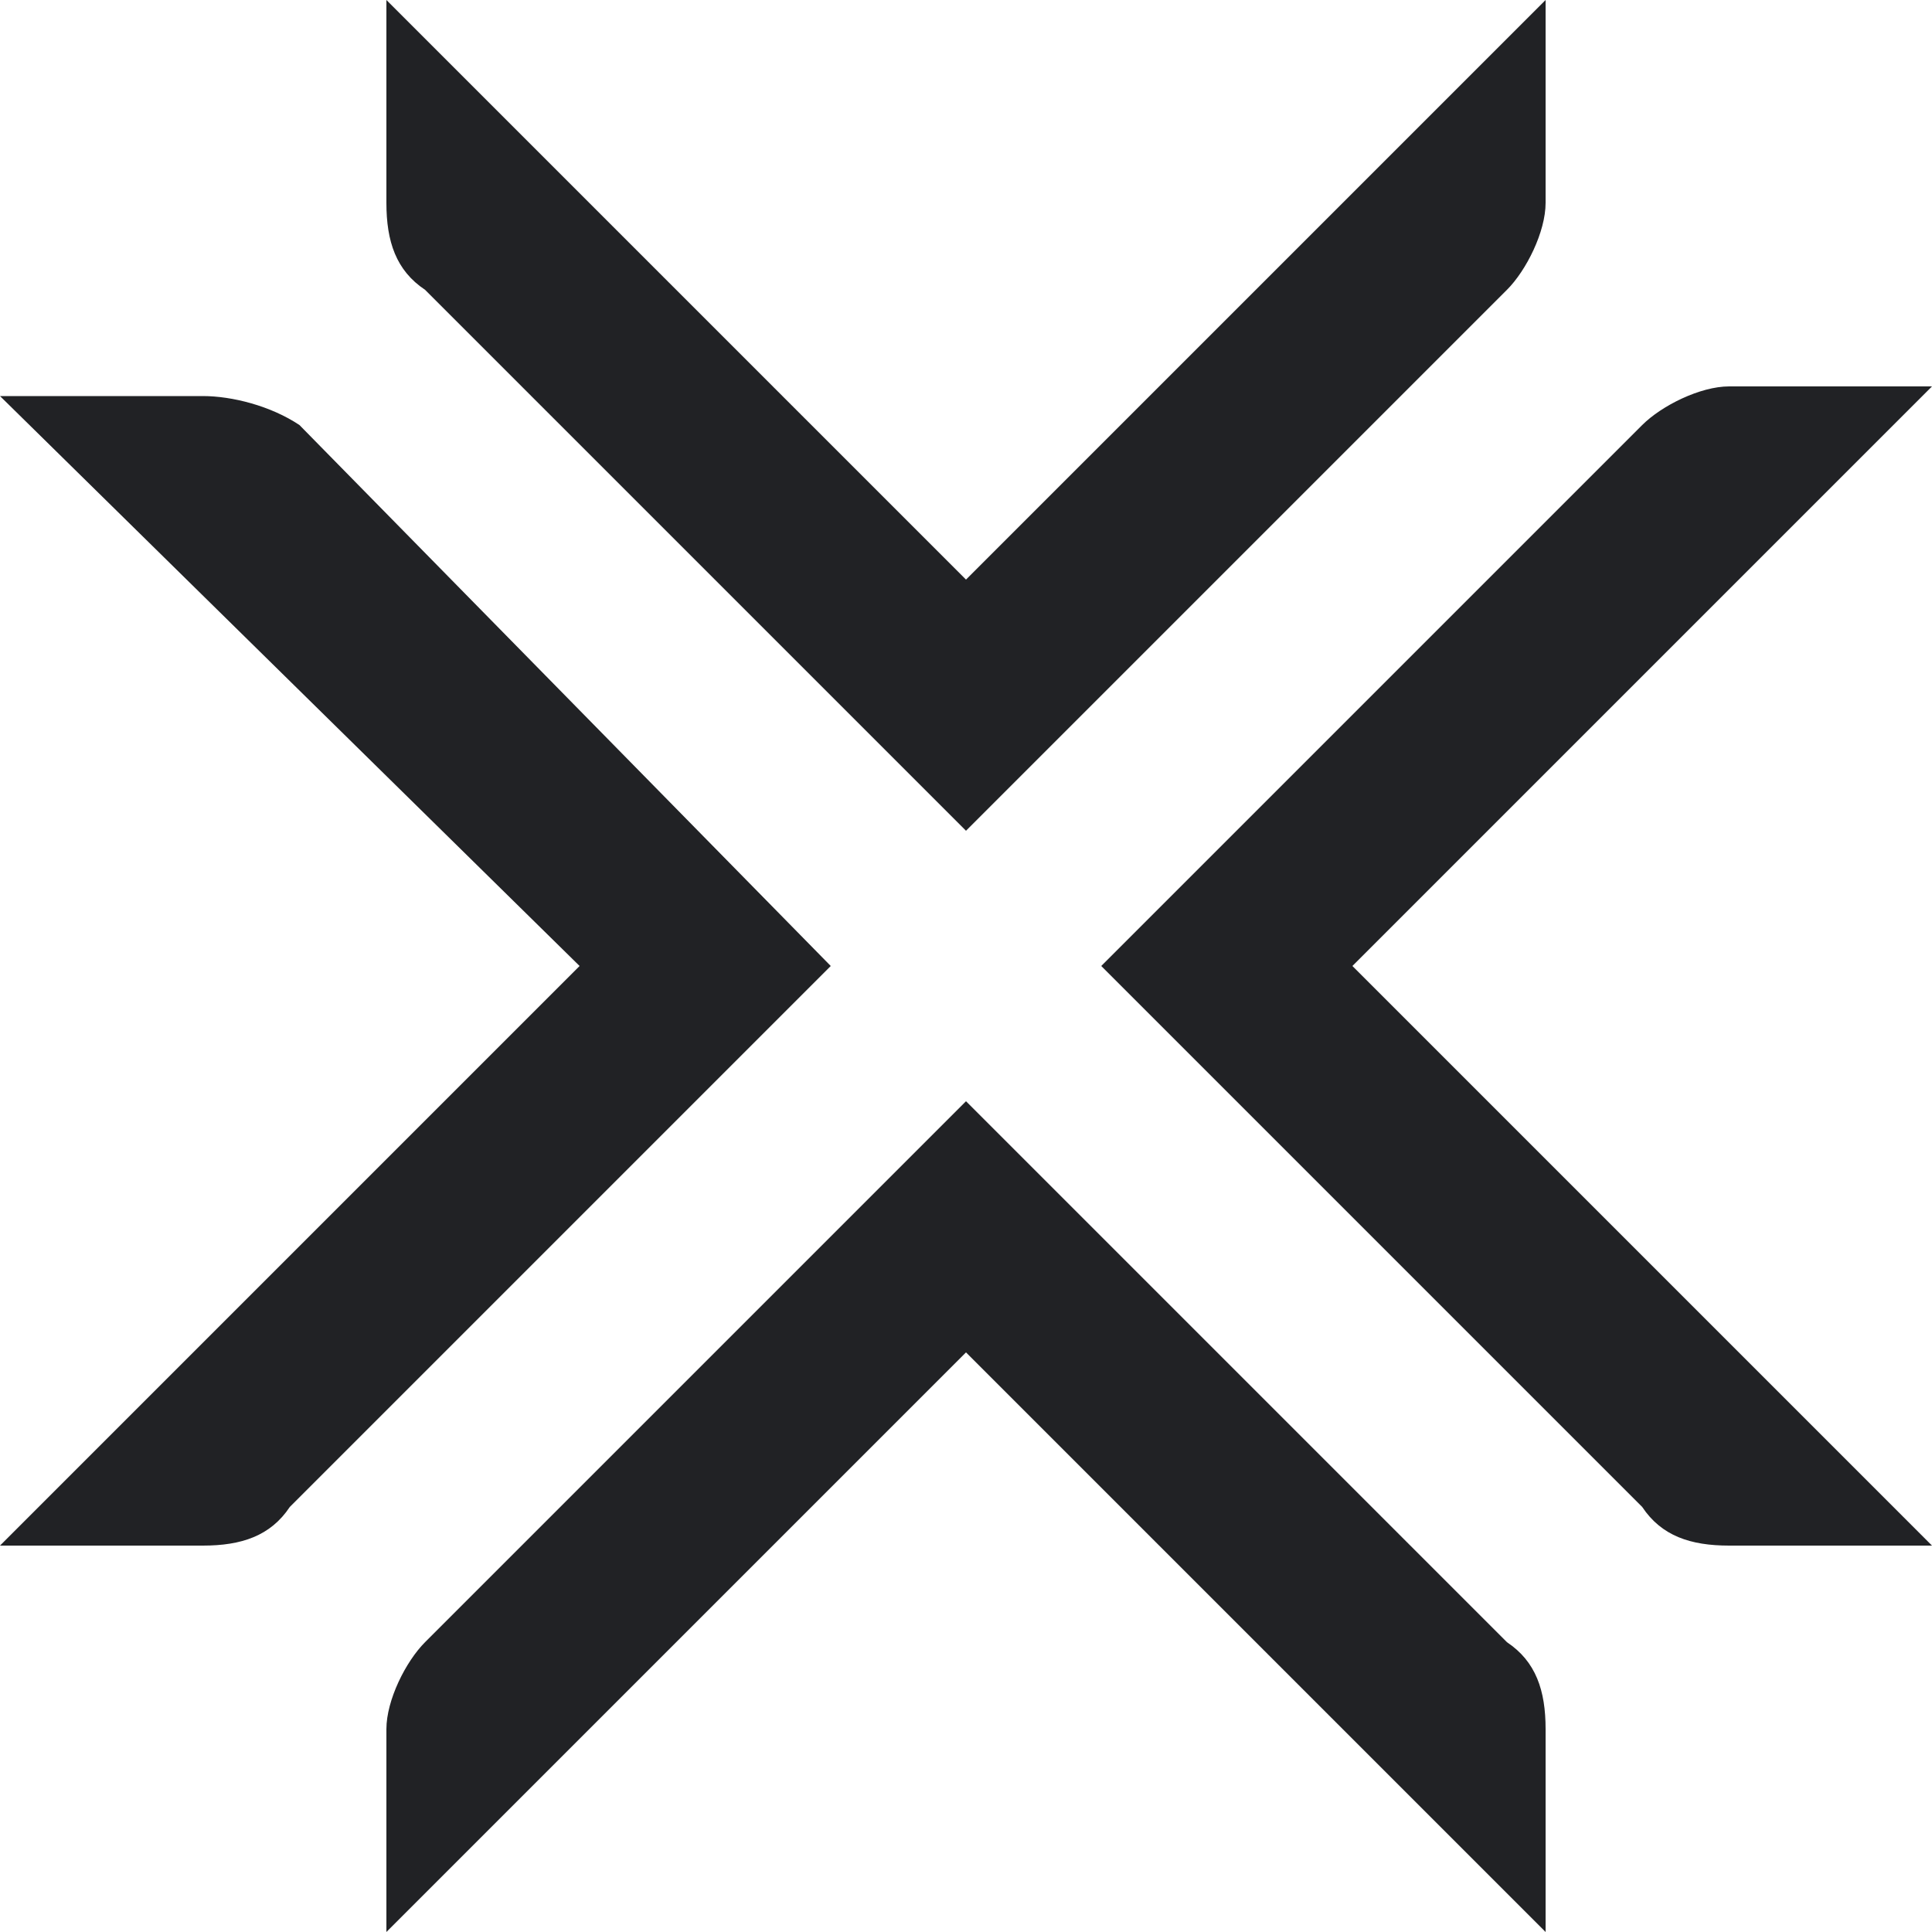 <?xml version="1.0" encoding="utf-8"?>
<!-- Generator: Adobe Illustrator 26.0.1, SVG Export Plug-In . SVG Version: 6.00 Build 0)  -->
<svg version="1.1" xmlns="http://www.w3.org/2000/svg" xmlns:xlink="http://www.w3.org/1999/xlink" x="0px" y="0px"
	 viewBox="0 0 20 20" enable-background="new 0 0 20 20" xml:space="preserve">
<path fill="#212225" d="M14,10l6,6h-2.1c-0.4,0-0.7-0.1-0.9-0.4L11.4,10l5.6-5.6c0.2-0.2,0.6-0.4,0.9-0.4H20L14,10z M3.1,4.4
	C2.8,4.2,2.4,4.1,2.1,4.1H0L6,10l-6,6h2.1c0.4,0,0.7-0.1,0.9-0.4l5.6-5.6C8.6,10,3.1,4.4,3.1,4.4L3.1,4.4z M10,11.4l-5.6,5.6
	c-0.2,0.2-0.4,0.6-0.4,0.9V20l6-6l6,6v-2.1c0-0.4-0.1-0.7-0.4-0.9L10,11.4z M10,8.6l5.6-5.6c0.2-0.2,0.4-0.6,0.4-0.9V0L10,6L4,0v2.1
	c0,0.4,0.1,0.7,0.4,0.9L10,8.6L10,8.6z"/>
</svg>

